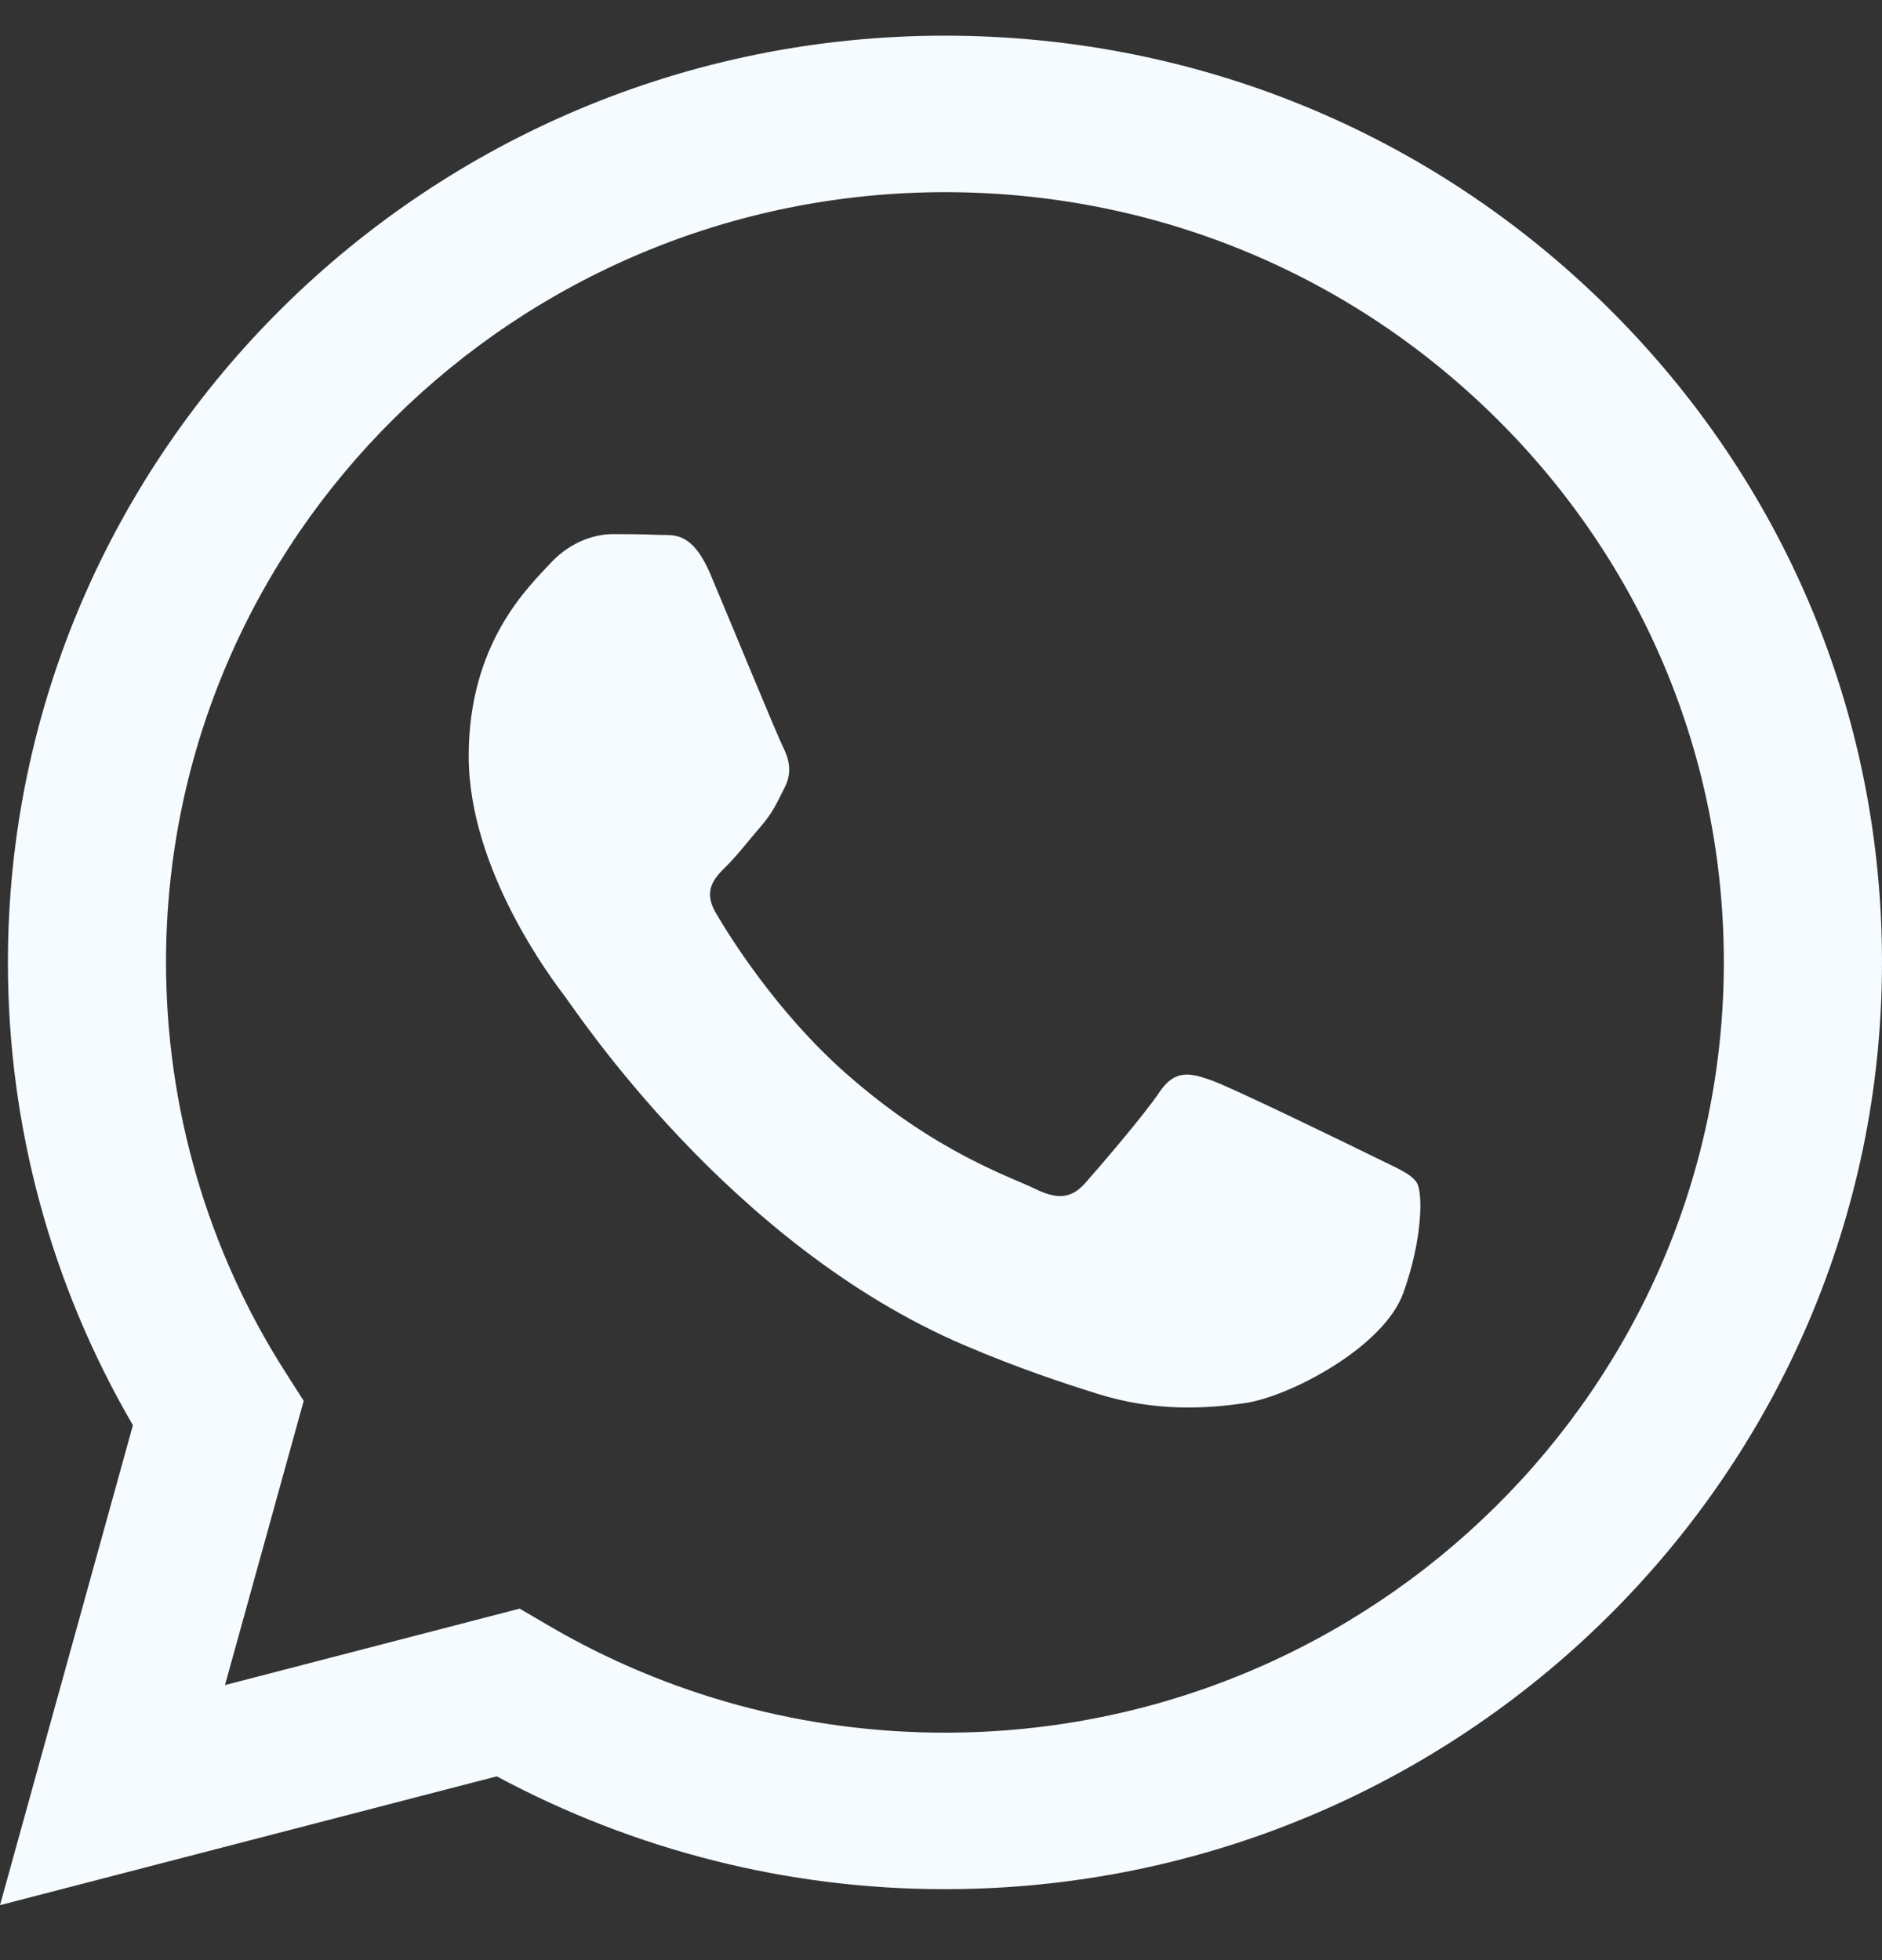 <svg width="24" height="25" viewBox="0 0 24 25" fill="none" xmlns="http://www.w3.org/2000/svg">
<rect x="0" y="0" width="24" height="25" fill="#333333" stroke="none"/>
<path d="M12.05 0.455C5.463 0.455 0.103 5.756 0.101 12.27C0.099 14.353 0.65 16.386 1.695 18.177L0 24.299L6.335 22.656C8.097 23.602 10.057 24.096 12.046 24.095H12.05C18.637 24.095 23.998 18.793 24 12.279C24.002 9.124 22.76 6.154 20.503 3.921C18.247 1.688 15.247 0.456 12.05 0.455ZM12.05 22.099H12.046C10.264 22.099 8.516 21.625 6.991 20.73L6.627 20.517L2.869 21.492L3.873 17.867L3.636 17.496C2.645 15.943 2.117 14.127 2.117 12.27C2.12 6.855 6.576 2.451 12.054 2.451C14.707 2.452 17.2 3.474 19.076 5.33C20.952 7.186 21.984 9.654 21.983 12.278C21.98 17.693 17.525 22.099 12.05 22.099H12.05ZM17.498 14.743C17.2 14.596 15.732 13.882 15.457 13.782C15.184 13.684 14.985 13.633 14.786 13.929C14.588 14.225 14.015 14.89 13.842 15.086C13.667 15.284 13.493 15.307 13.194 15.16C12.895 15.012 11.933 14.701 10.793 13.695C9.905 12.913 9.306 11.946 9.132 11.65C8.957 11.355 9.113 11.195 9.262 11.048C9.396 10.917 9.561 10.704 9.71 10.531C9.859 10.359 9.908 10.236 10.009 10.039C10.108 9.842 10.058 9.669 9.983 9.522C9.908 9.373 9.312 7.921 9.062 7.33C8.82 6.755 8.574 6.832 8.391 6.822C8.217 6.814 8.018 6.812 7.818 6.812C7.62 6.812 7.296 6.886 7.022 7.181C6.749 7.477 5.977 8.191 5.977 9.644C5.977 11.097 7.047 12.501 7.196 12.698C7.346 12.894 9.302 15.877 12.297 17.157C13.009 17.46 13.565 17.642 14 17.778C14.715 18.003 15.366 17.971 15.88 17.895C16.453 17.81 17.647 17.181 17.895 16.492C18.144 15.803 18.144 15.212 18.07 15.089C17.997 14.966 17.797 14.892 17.498 14.743V14.743Z" fill="#F5FBFF"/>
</svg>
